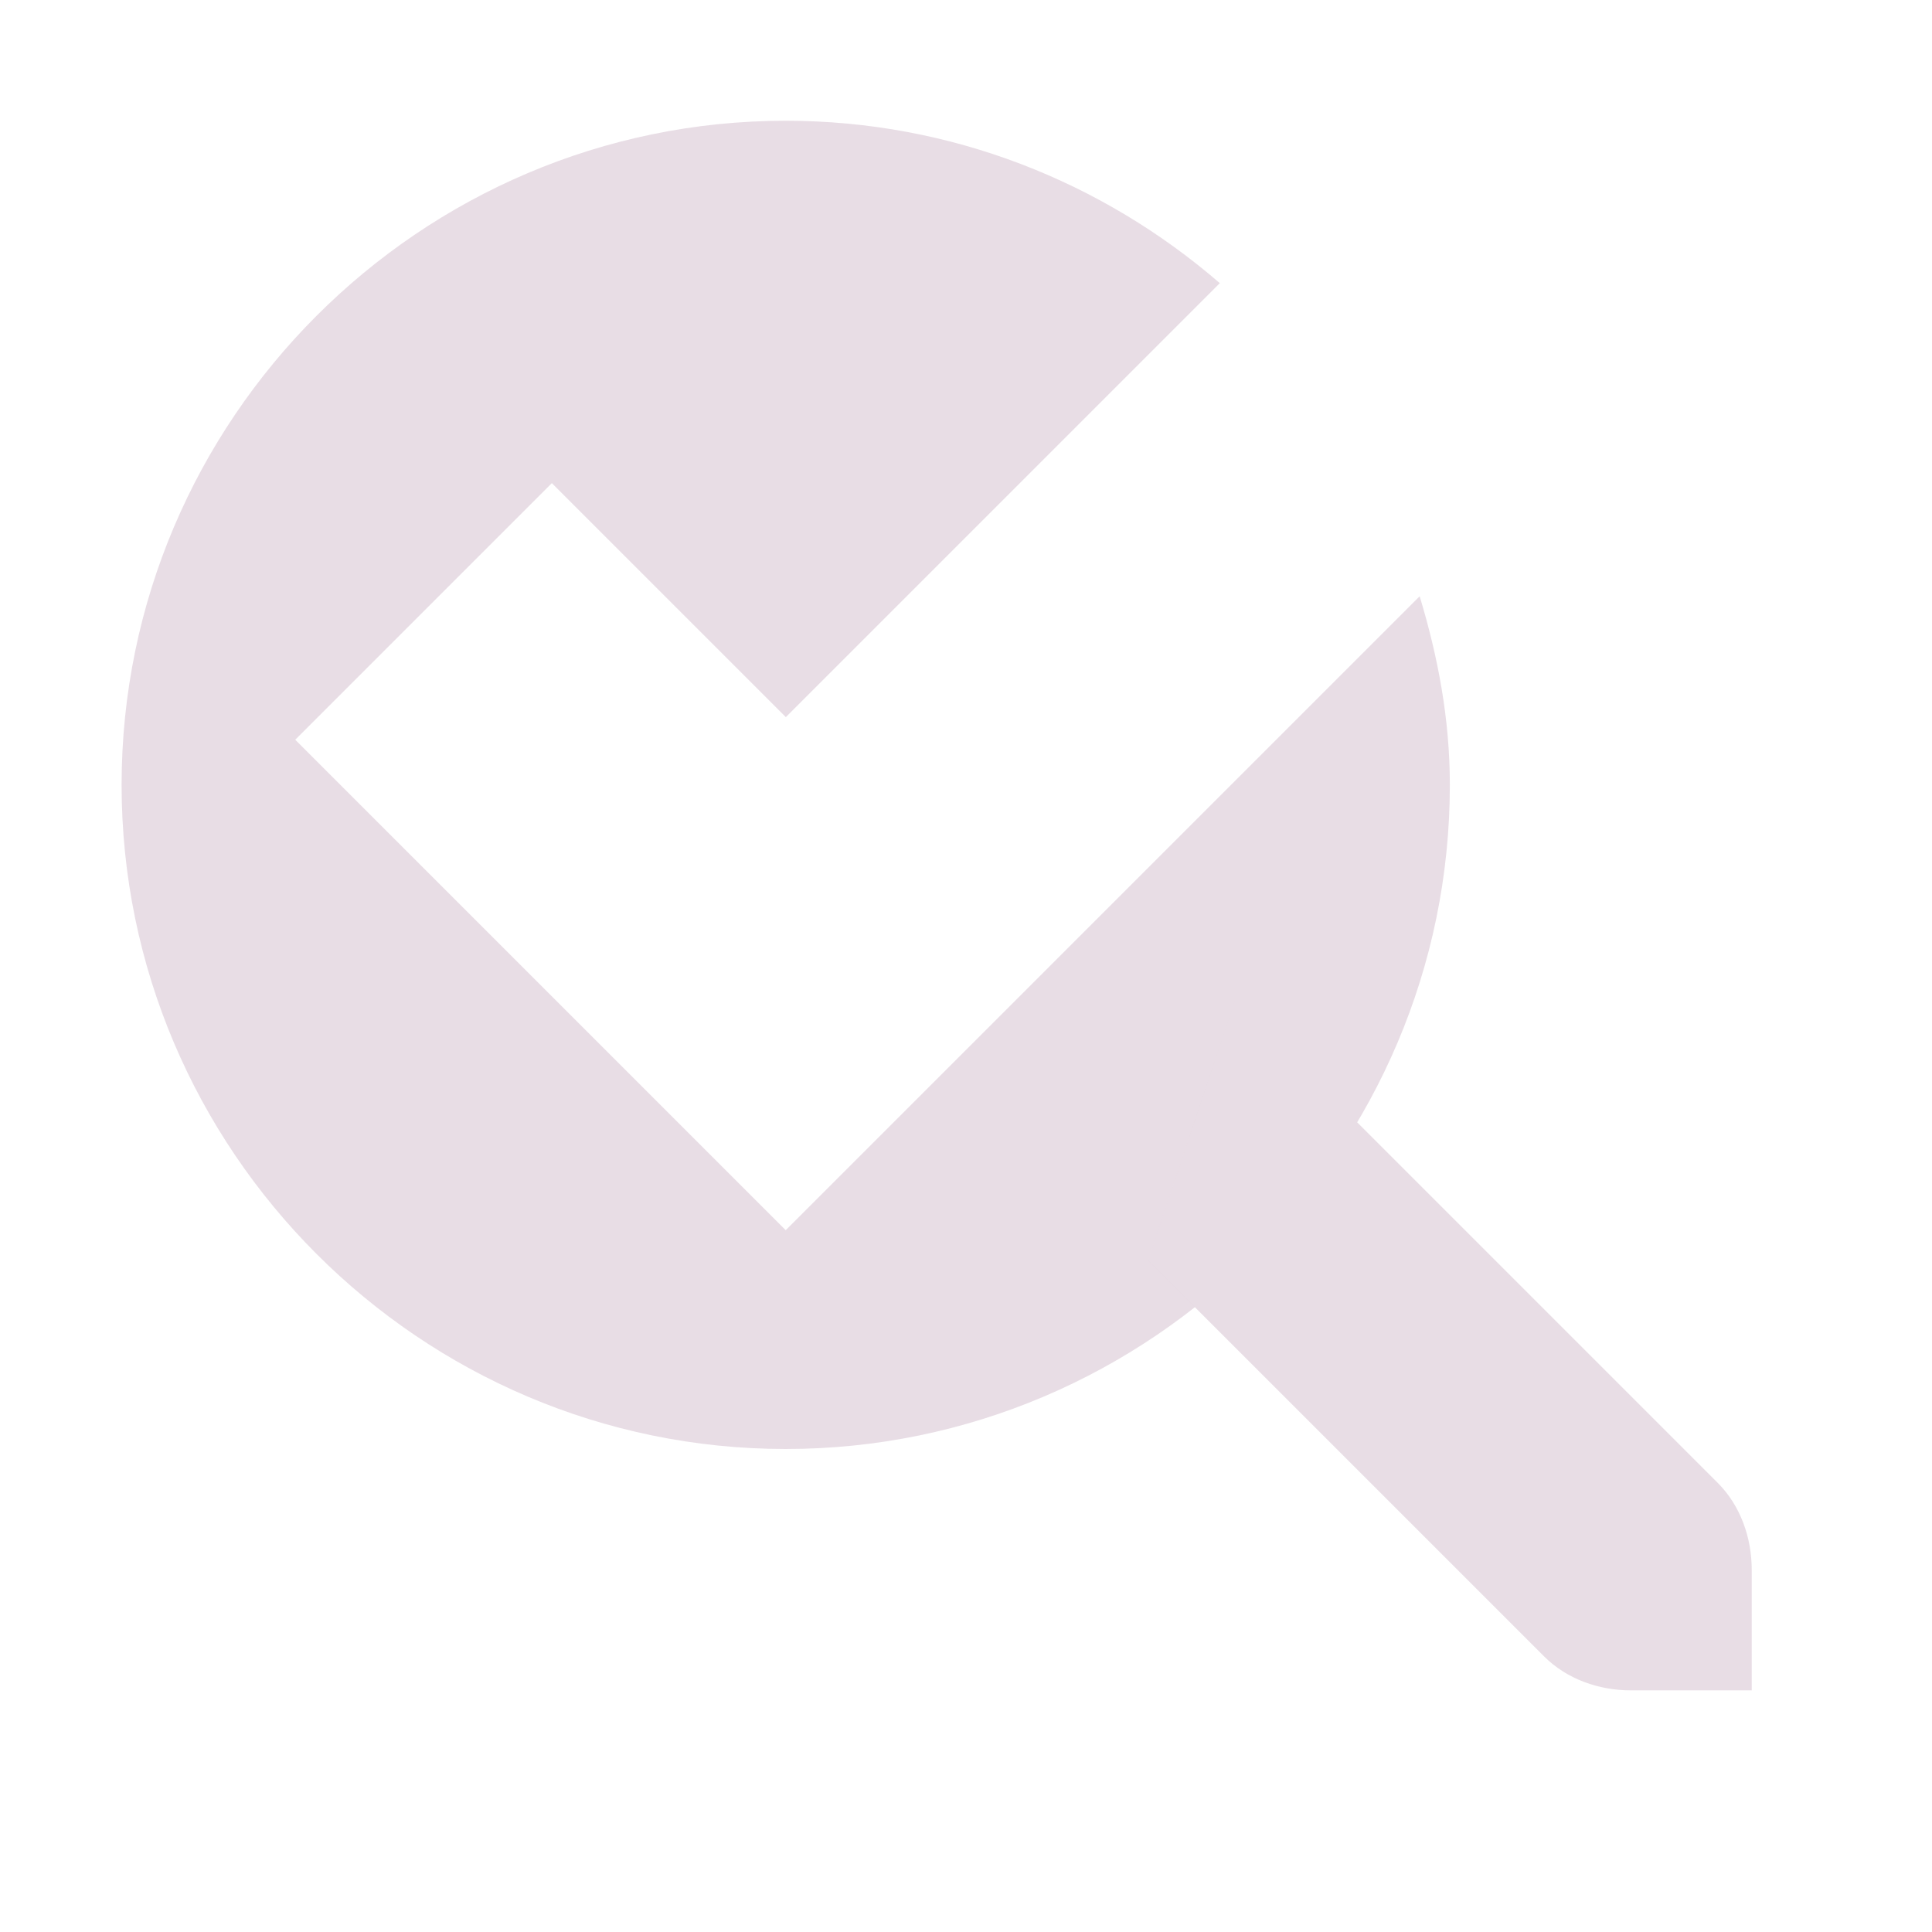 <svg xmlns="http://www.w3.org/2000/svg" width="16" height="16" version="1.1">
 <g transform="translate(-304.493,-175)">
  <path d="m 311,176 c -3.029,0 -5.5,2.475 -5.5,5.5 0,3.025 2.471,5.5 5.5,5.5 3.029,0 5.5,-2.475 5.5,-5.5 0,-0.547 -0.099,-1.063 -0.25,-1.562 l -4.188,4.188 -1.062,1.062 -1.062,-1.062 -3,-3 2.125,-2.125 1.938,1.938 3.594,-3.594 C 313.627,176.508 312.371,176 311,176 z" style="fill:#e7dce4;fill-opacity:0.992"/>
  <path d="m 319,189 -10e-6,-1 c -3e-5,-0.265 -0.093,-0.531 -0.281,-0.719 l -4,-4 -0.719,2.156 3.281,3.281 c 0.188,0.188 0.453,0.281 0.719,0.281 l 1,0 z" style="fill:#e7dce4;fill-opacity:0.992"/>
 </g>
</svg>
